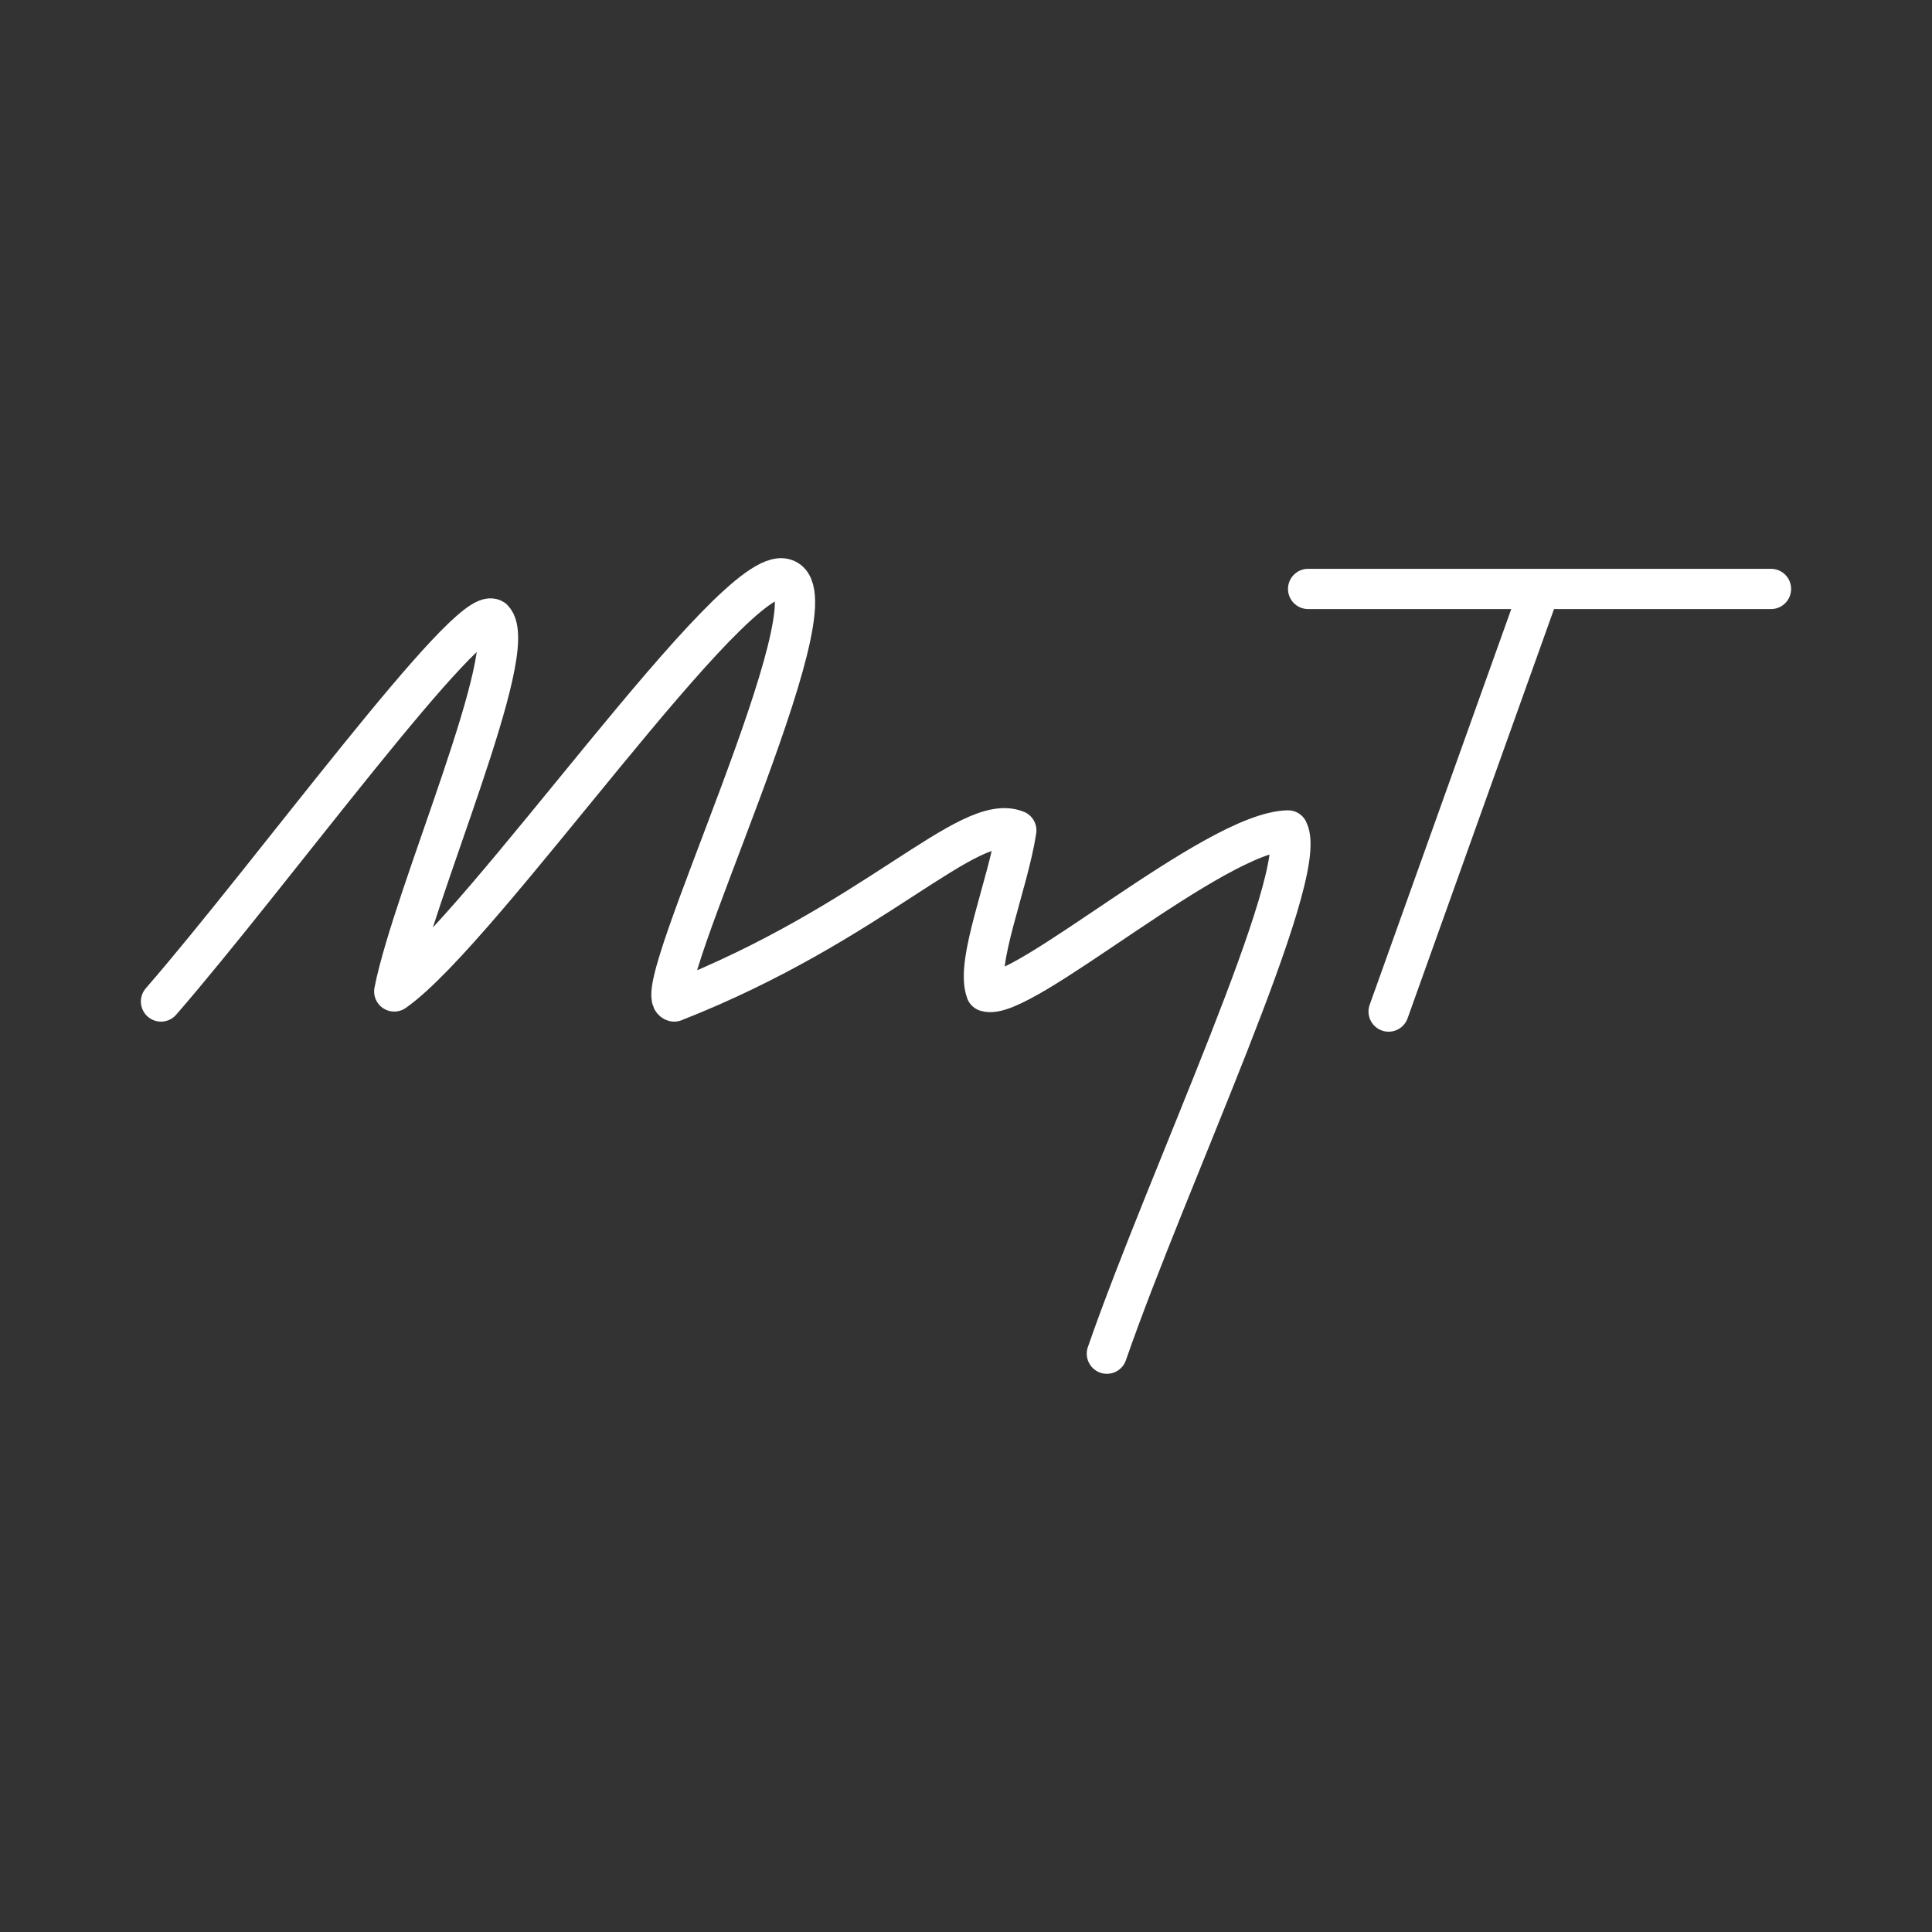 <?xml version="1.0" encoding="UTF-8"?><svg id="b" xmlns="http://www.w3.org/2000/svg" viewBox="0 0 48 48"><rect x="0" y="0" width="48" height="48" fill="#333333" stroke="none"/><defs><style>.c{fill:none;stroke:#fff;stroke-linecap:round;stroke-linejoin:round;}</style></defs><path class="c" d="m4,24.882c2.752-3.17,7.64-9.9,8.25-9.5.727.742-1.98,6.837-2.455,9.25,2.209-1.548,8.439-10.676,9.705-10.25,1.388.425-3.446,10.326-2.75,10.5,4.963-1.948,7.31-4.729,8.5-4.25-.207,1.347-1.022,3.282-.75,4,.854.3,5.664-3.963,7.5-4,.567,1.108-3,8.667-4.5,13"/><path class="c" d="m34.5,25.132l3.757-10.5h-5.757,11.5"/></svg>